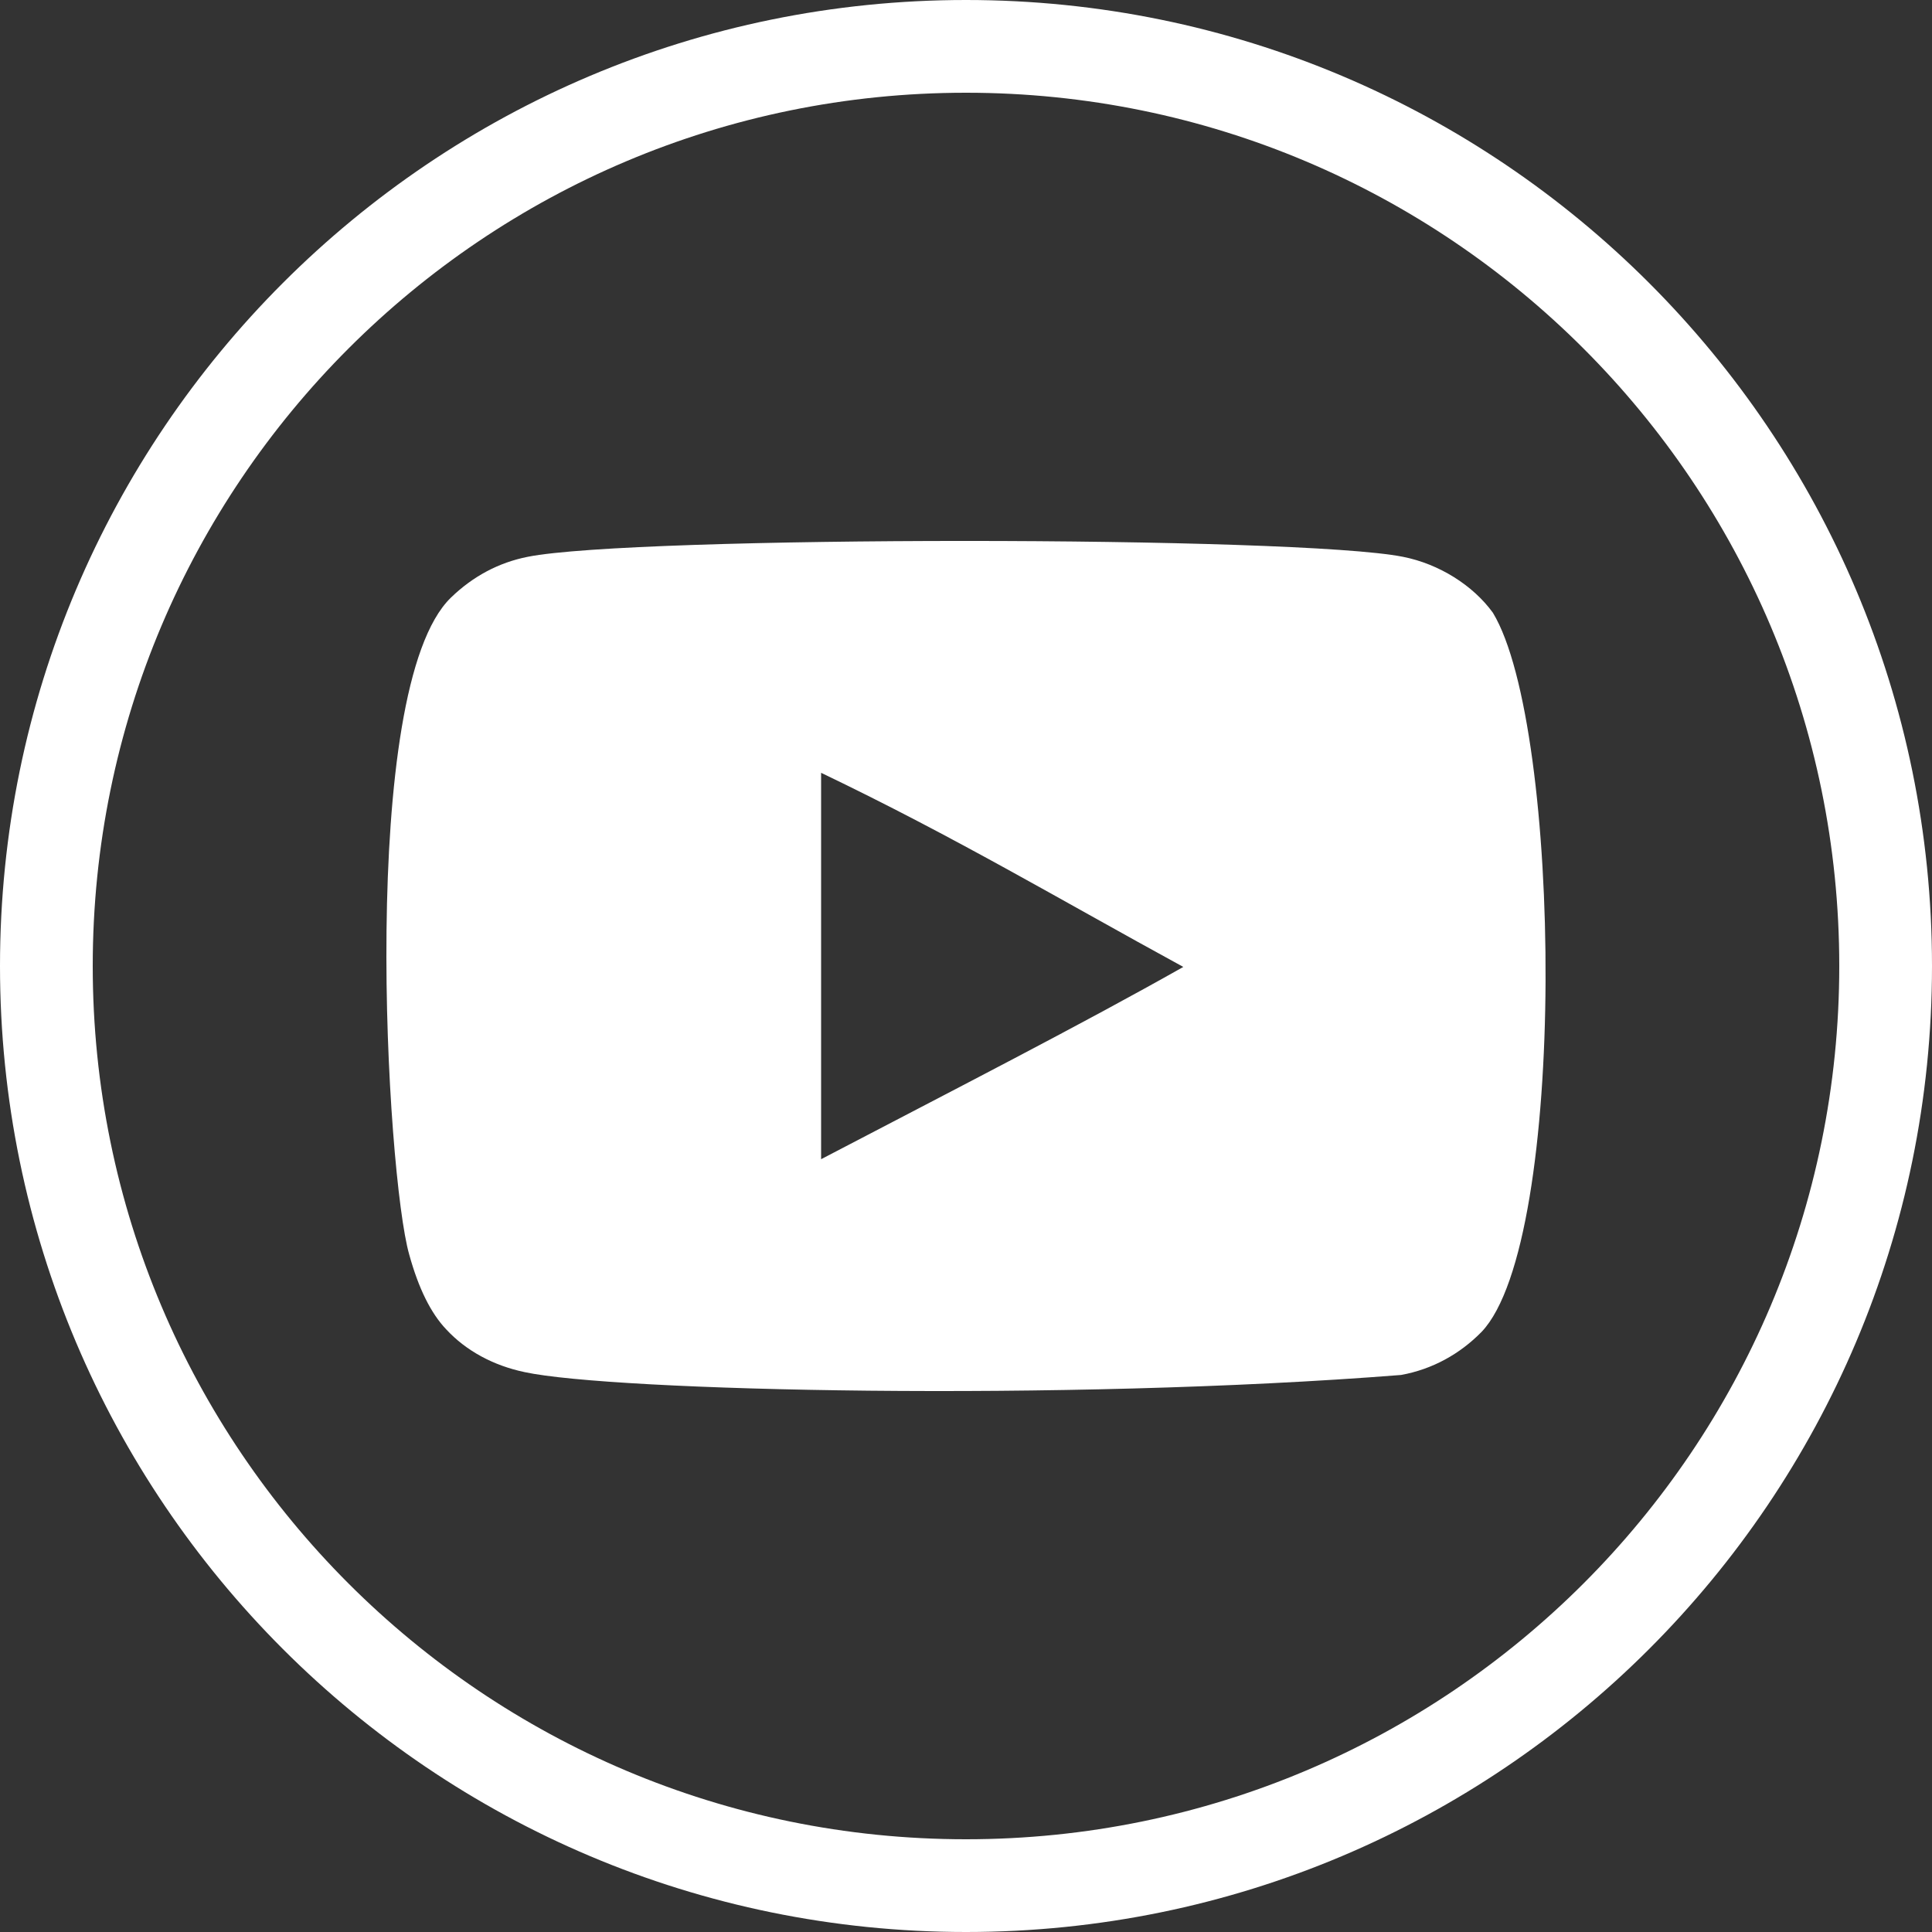 <?xml version="1.0" encoding="UTF-8"?>
<svg width="25px" height="25px" viewBox="0 0 25 25" version="1.1" xmlns="http://www.w3.org/2000/svg" xmlns:xlink="http://www.w3.org/1999/xlink">
    <rect x="0" y="0" width="25" height="25" fill="#333333" stroke="none"/>
    <title>youtube</title>
    <g id="youtube" stroke="none" stroke-width="1" fill="none" fill-rule="evenodd">
        <path d="M12.5,0 C19.404,0 25,5.596 25,12.5 C25,19.404 19.404,25 12.5,25 C5.596,25 0,19.404 0,12.5 C0,5.596 5.596,0 12.5,0 Z M12.5,1.2 C6.259,1.2 1.2,6.259 1.2,12.5 C1.2,18.741 6.259,23.8 12.5,23.8 C18.741,23.8 23.8,18.741 23.8,12.5 C23.8,6.259 18.741,1.2 12.5,1.2 Z" id="Oval" fill="#FFFFFF" fill-rule="nonzero"></path>
        <g transform="translate(5, 7)" fill="#FFFFFF" fill-rule="nonzero" id="youtube-[#168]">
            <path d="M5.625,8 L5.625,3 C7.367,3.835 8.717,4.642 10.312,5.512 C8.996,6.256 7.367,7.09 5.625,8 M14.318,0.929 C14.061,0.574 13.621,0.297 13.154,0.205 C11.779,-0.068 3.203,-0.069 1.829,0.205 C1.454,0.279 1.12,0.457 0.834,0.734 C-0.375,1.909 0.003,8.212 0.295,9.233 C0.417,9.675 0.576,9.994 0.775,10.203 C1.032,10.48 1.384,10.67 1.788,10.755 C2.92,11.001 8.751,11.138 13.13,10.792 C13.533,10.719 13.89,10.522 14.172,10.234 C15.289,9.063 15.213,2.406 14.318,0.929"></path>
        </g>
    </g>
</svg>